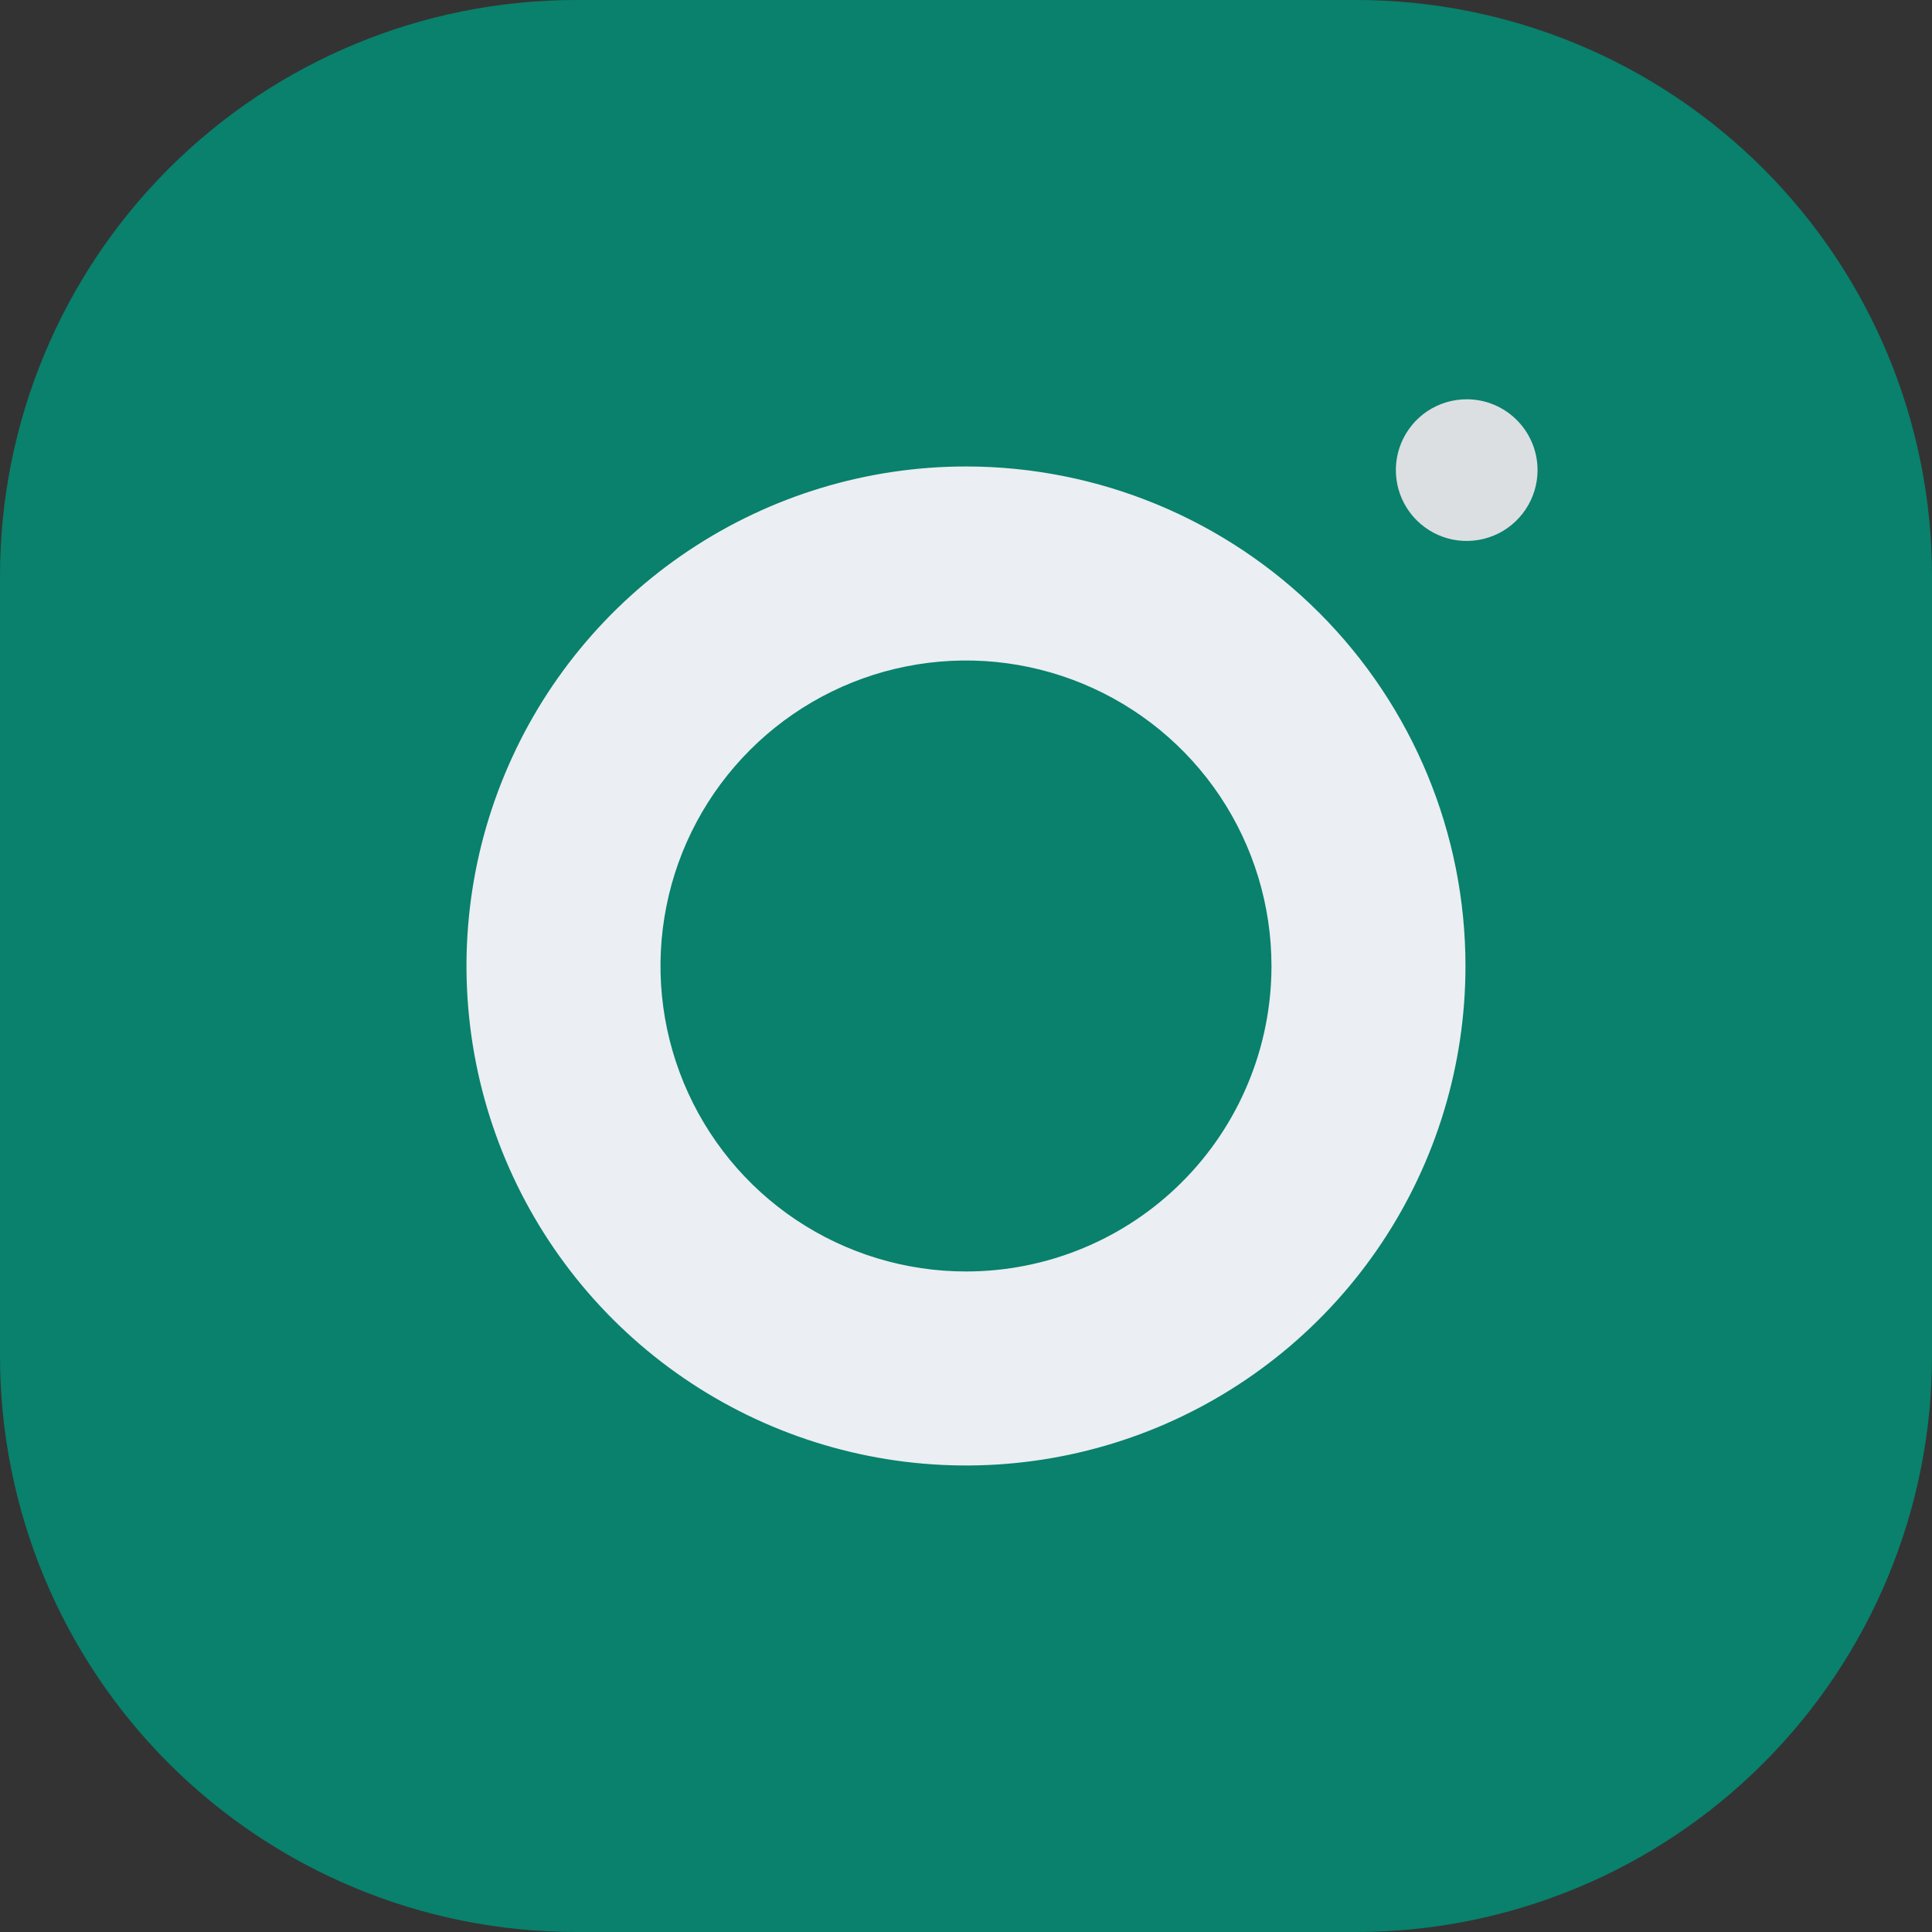 <svg width="36" height="36" viewBox="0 0 36 36" fill="none" xmlns="http://www.w3.org/2000/svg">
<rect x="0" y="0" width="36" height="36" fill="#333333" stroke="none"/>
<path d="M24.547 1.8H11.452C8.893 1.802 6.439 2.819 4.629 4.629C2.819 6.439 1.802 8.893 1.8 11.452V24.547C1.802 27.107 2.819 29.561 4.629 31.37C6.439 33.18 8.893 34.198 11.452 34.2H24.547C27.107 34.198 29.561 33.18 31.37 31.37C33.18 29.561 34.198 27.107 34.2 24.547V11.452C34.198 8.893 33.18 6.439 31.37 4.629C29.561 2.819 27.107 1.802 24.547 1.8Z" fill="#09816C"/>
			<path d="M18 25.155C21.951 25.155 25.155 21.952 25.155 18C25.155 14.049 21.951 10.845 18 10.845C14.048 10.845 10.845 14.049 10.845 18C10.845 21.952 14.048 25.155 18 25.155Z" fill="#09816C"/>
			<path d="M25.275 0H10.725C7.881 0.002 5.154 1.133 3.143 3.143C1.133 5.154 0.002 7.881 0 10.725V25.275C0.002 28.119 1.133 30.846 3.143 32.856C5.154 34.867 7.881 35.998 10.725 36H25.275C28.119 35.998 30.846 34.867 32.856 32.856C34.867 30.846 35.998 28.119 36 25.275V10.725C35.998 7.881 34.867 5.154 32.856 3.143C30.846 1.133 28.119 0.002 25.275 0ZM32.377 25.275C32.377 27.159 31.629 28.965 30.297 30.297C28.965 31.629 27.159 32.377 25.275 32.377H10.725C8.841 32.377 7.035 31.629 5.703 30.297C4.371 28.965 3.623 27.159 3.623 25.275V10.725C3.623 8.841 4.371 7.035 5.703 5.703C7.035 4.371 8.841 3.623 10.725 3.623H25.275C27.159 3.623 28.965 4.371 30.297 5.703C31.629 7.035 32.377 8.841 32.377 10.725V25.275Z" fill="#09816C"/>
		<path d="M18 8.692C16.159 8.692 14.36 9.238 12.829 10.261C11.298 11.284 10.105 12.737 9.401 14.438C8.696 16.139 8.512 18.01 8.871 19.816C9.23 21.621 10.117 23.28 11.418 24.581C12.72 25.883 14.379 26.769 16.184 27.128C17.99 27.488 19.861 27.303 21.562 26.599C23.262 25.894 24.716 24.701 25.739 23.171C26.762 21.64 27.307 19.841 27.307 18C27.307 15.531 26.327 13.164 24.581 11.418C22.836 9.673 20.468 8.692 18 8.692ZM18 23.692C16.874 23.692 15.773 23.358 14.837 22.733C13.901 22.108 13.172 21.218 12.741 20.178C12.31 19.138 12.197 17.994 12.417 16.889C12.636 15.785 13.179 14.771 13.975 13.975C14.771 13.179 15.785 12.636 16.889 12.417C17.994 12.197 19.138 12.31 20.178 12.741C21.218 13.172 22.108 13.901 22.733 14.837C23.358 15.773 23.692 16.874 23.692 18C23.692 18.747 23.545 19.488 23.259 20.178C22.973 20.869 22.554 21.497 22.025 22.025C21.497 22.554 20.869 22.973 20.178 23.259C19.488 23.545 18.747 23.692 18 23.692Z" fill="#EBEEF2"/>
			<path d="M28.65 8.76C28.65 9.021 28.572 9.276 28.427 9.493C28.282 9.71 28.076 9.88 27.835 9.979C27.594 10.079 27.328 10.105 27.072 10.055C26.816 10.004 26.581 9.878 26.396 9.693C26.212 9.509 26.086 9.274 26.035 9.017C25.984 8.761 26.01 8.496 26.11 8.255C26.21 8.014 26.379 7.807 26.596 7.662C26.814 7.517 27.069 7.44 27.33 7.44C27.68 7.44 28.016 7.579 28.263 7.827C28.511 8.074 28.65 8.41 28.65 8.76Z" fill="#DCDFE2"/></svg>
